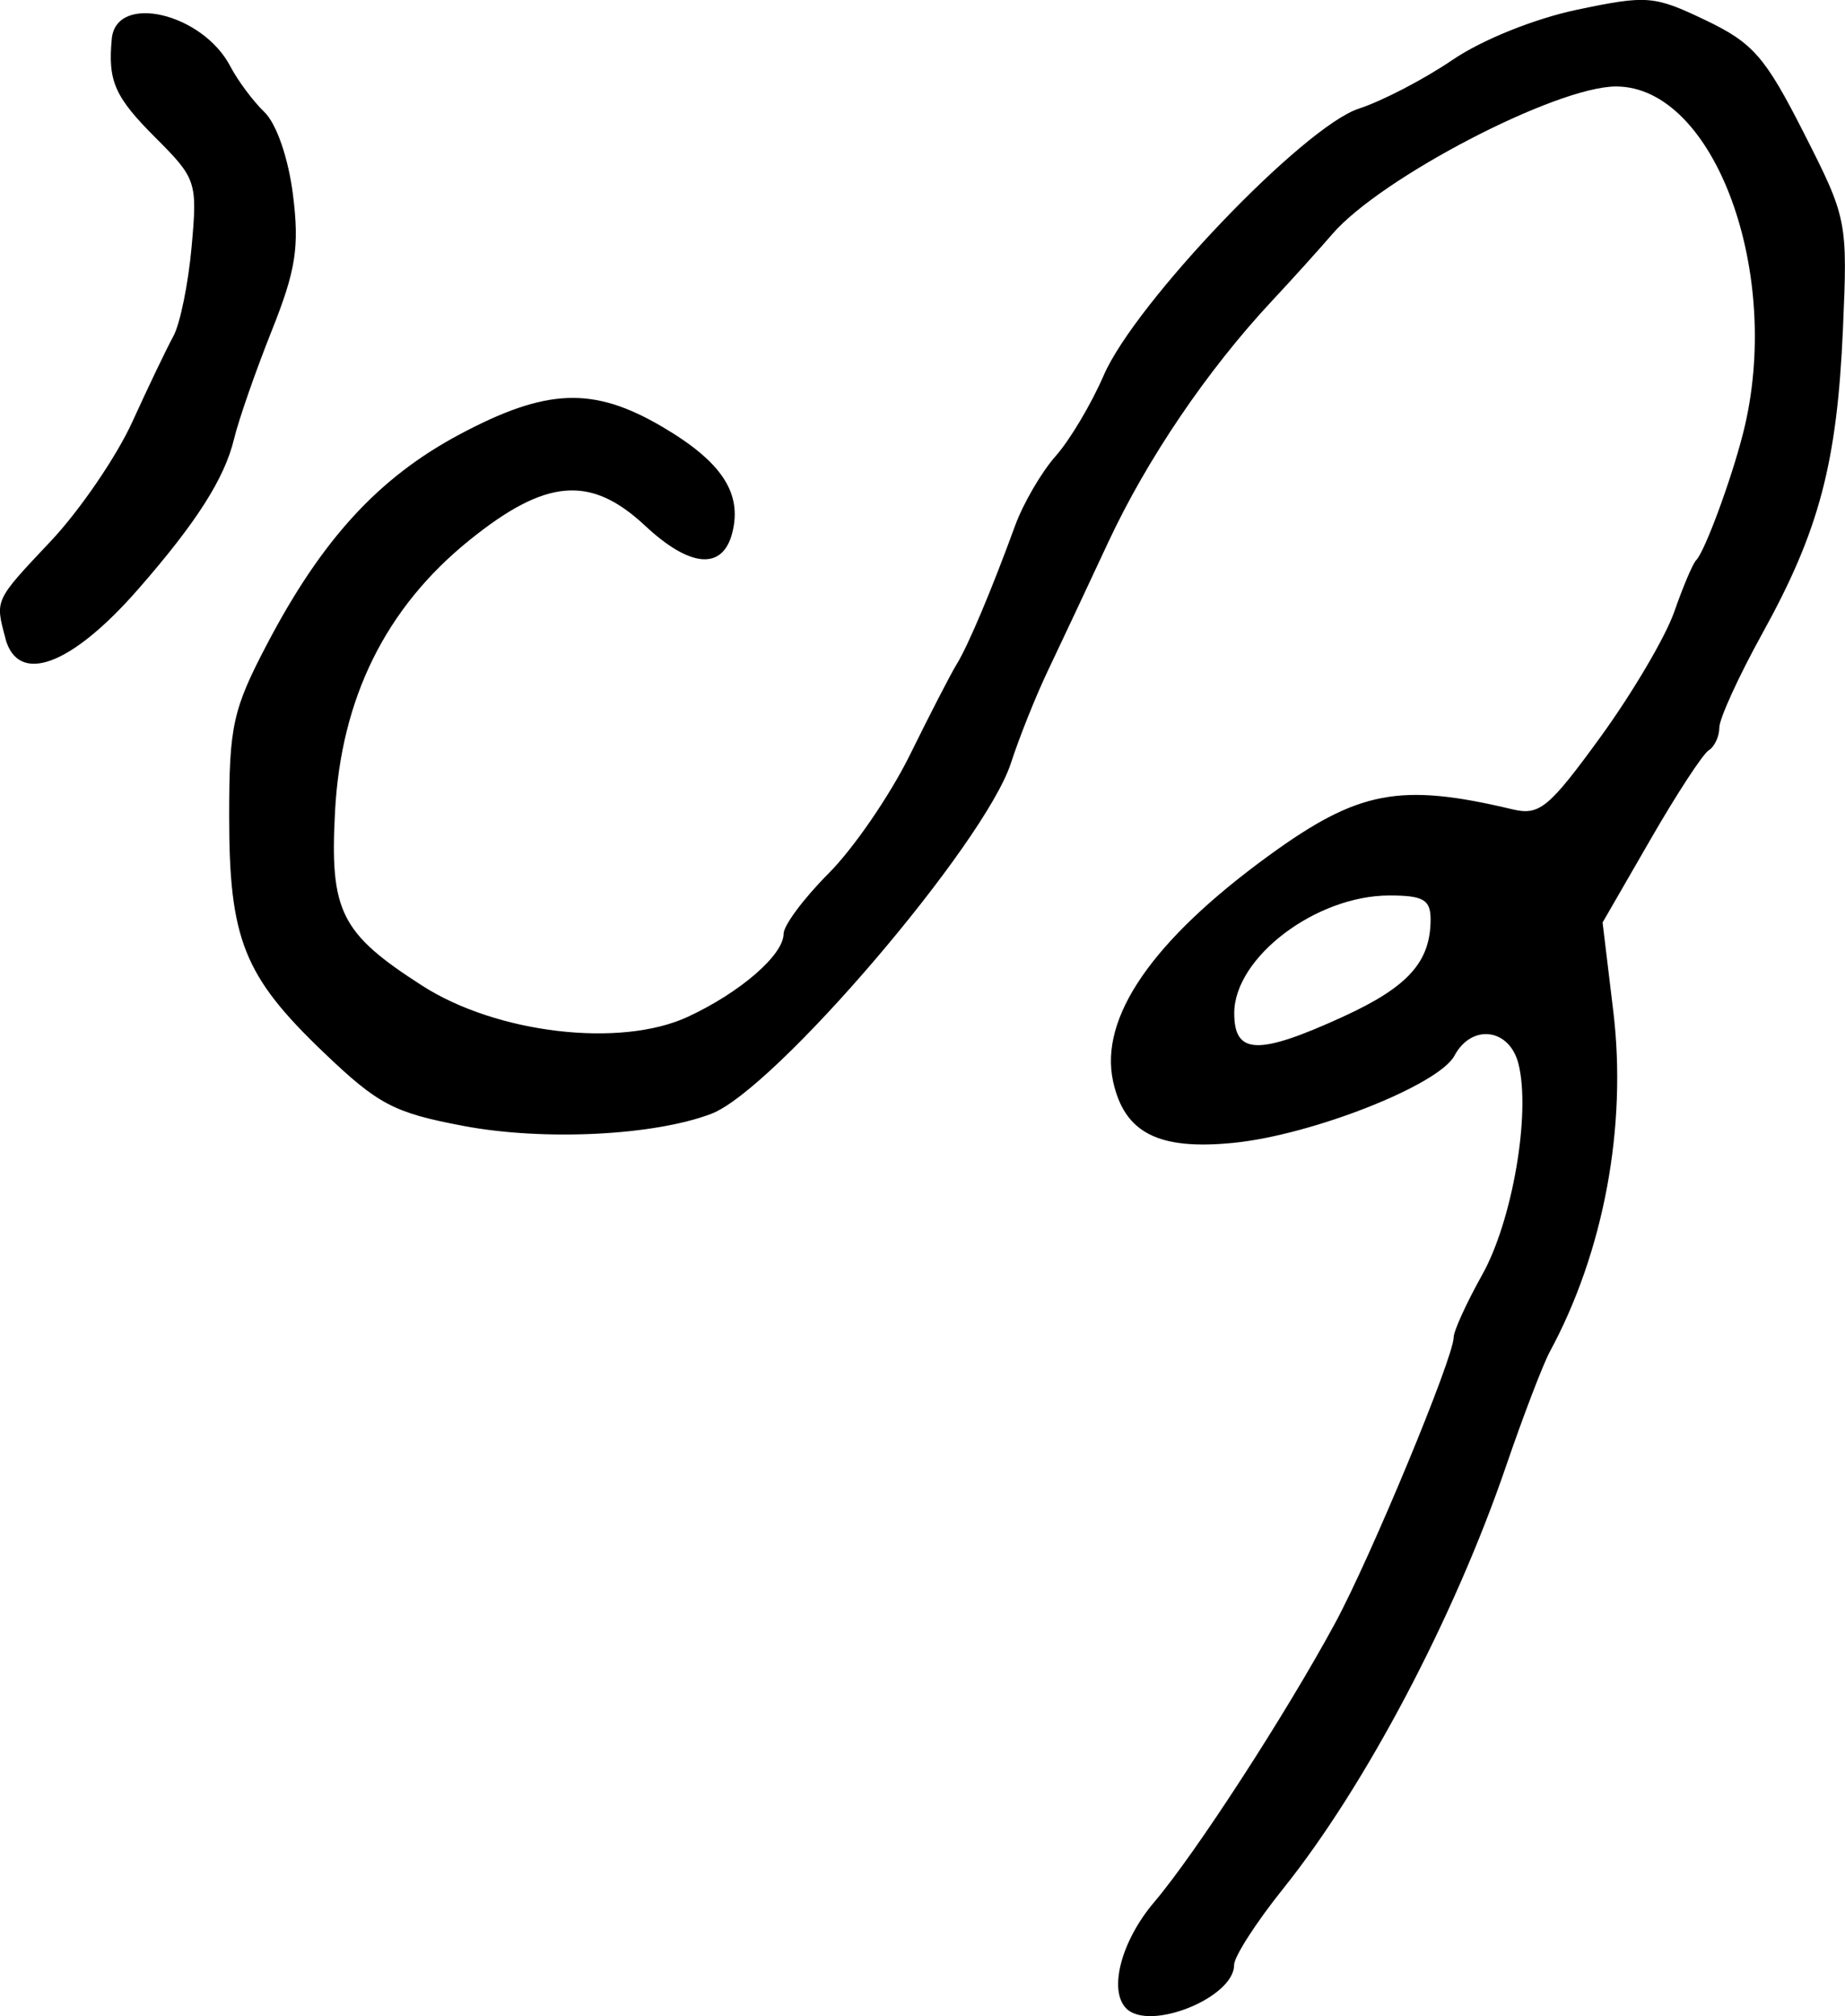 <?xml version="1.0" encoding="UTF-8" standalone="no"?>
<svg
   xmlns:dc="http://purl.org/dc/elements/1.1/"
   xmlns:cc="http://creativecommons.org/ns#"
   xmlns:rdf="http://www.w3.org/1999/02/22-rdf-syntax-ns#"
   xmlns:svg="http://www.w3.org/2000/svg"
   xmlns="http://www.w3.org/2000/svg"
   id="svg2663"
   viewBox="0 0 26.076 28.489"
   version="1.1"
   height="28.489"
   width="26.076">
  <defs
     id="defs2667" />
  <g
     transform="translate(-220.273,-436.82)"
     id="g2661">
    <g
       style="stroke-width:0.163"
       id="g2557">
      <path
         d="m 220.35,445.84 c -0.147,-0.549 -0.158,-0.527 0.641,-1.374 0.409,-0.434 0.928,-1.193 1.153,-1.687 0.225,-0.494 0.486,-1.038 0.58,-1.21 0.094,-0.172 0.21,-0.738 0.257,-1.26 0.083,-0.92 0.069,-0.965 -0.514,-1.547 -0.573,-0.573 -0.671,-0.796 -0.614,-1.395 0.063,-0.649 1.283,-0.363 1.676,0.392 0.105,0.201 0.322,0.492 0.482,0.646 0.17,0.164 0.338,0.65 0.403,1.169 0.092,0.738 0.041,1.064 -0.302,1.923 -0.227,0.569 -0.466,1.255 -0.531,1.525 -0.134,0.558 -0.531,1.181 -1.354,2.122 -0.948,1.085 -1.7,1.363 -1.879,0.694 z m 18.908,5.344 c 0.916,-0.419 1.234,-0.773 1.234,-1.374 0,-0.278 -0.103,-0.337 -0.582,-0.337 -1.038,0 -2.193,0.876 -2.193,1.663 0,0.589 0.337,0.599 1.542,0.048 z m -3.066,14.016 c -0.256,-0.256 -0.073,-0.955 0.394,-1.504 0.584,-0.687 1.865,-2.663 2.559,-3.946 0.503,-0.93 1.673,-3.751 1.673,-4.033 0,-0.09 0.181,-0.487 0.403,-0.884 0.428,-0.765 0.689,-2.282 0.513,-2.981 -0.126,-0.503 -0.661,-0.571 -0.905,-0.115 -0.222,0.415 -2.01,1.12 -3.121,1.231 -1.062,0.106 -1.543,-0.139 -1.703,-0.867 -0.198,-0.903 0.554,-1.994 2.2,-3.191 1.267,-0.921 1.854,-1.033 3.446,-0.654 0.38,0.09 0.512,-0.018 1.242,-1.022 0.449,-0.618 0.919,-1.414 1.043,-1.77 0.124,-0.355 0.263,-0.683 0.309,-0.728 0.121,-0.119 0.497,-1.137 0.664,-1.796 0.57,-2.247 -0.402,-4.898 -1.796,-4.898 -0.846,0 -3.327,1.291 -4.011,2.087 -0.18,0.209 -0.563,0.634 -0.853,0.944 -0.915,0.98 -1.767,2.237 -2.317,3.418 -0.293,0.629 -0.673,1.437 -0.844,1.796 -0.172,0.359 -0.409,0.951 -0.527,1.315 -0.371,1.142 -3.339,4.615 -4.235,4.956 -0.812,0.309 -2.367,0.385 -3.498,0.172 -0.99,-0.187 -1.208,-0.301 -1.981,-1.04 -1.128,-1.078 -1.336,-1.599 -1.335,-3.34 0,-1.274 0.052,-1.506 0.534,-2.426 0.778,-1.484 1.579,-2.356 2.723,-2.966 1.228,-0.654 1.887,-0.68 2.86,-0.11 0.841,0.493 1.135,0.935 0.995,1.496 -0.135,0.537 -0.595,0.501 -1.235,-0.097 -0.77,-0.719 -1.402,-0.666 -2.484,0.208 -1.181,0.954 -1.812,2.229 -1.897,3.834 -0.075,1.41 0.08,1.719 1.233,2.459 1.054,0.676 2.801,0.881 3.752,0.44 0.742,-0.344 1.355,-0.875 1.355,-1.174 0,-0.119 0.287,-0.503 0.637,-0.854 0.35,-0.35 0.867,-1.103 1.148,-1.673 0.281,-0.57 0.578,-1.147 0.661,-1.281 0.164,-0.266 0.496,-1.055 0.826,-1.959 0.115,-0.314 0.372,-0.755 0.571,-0.98 0.2,-0.224 0.507,-0.74 0.682,-1.145 0.444,-1.024 2.826,-3.513 3.605,-3.767 0.332,-0.108 0.927,-0.418 1.323,-0.688 0.415,-0.283 1.161,-0.584 1.764,-0.71 0.988,-0.207 1.086,-0.199 1.812,0.148 0.673,0.322 0.843,0.517 1.389,1.591 0.614,1.209 0.621,1.244 0.554,2.776 -0.083,1.891 -0.336,2.846 -1.135,4.291 -0.337,0.609 -0.612,1.211 -0.612,1.337 0,0.126 -0.068,0.271 -0.15,0.322 -0.083,0.051 -0.454,0.619 -0.825,1.263 l -0.675,1.17 0.151,1.251 c 0.197,1.629 -0.133,3.402 -0.897,4.814 -0.097,0.18 -0.376,0.908 -0.619,1.618 -0.734,2.143 -1.989,4.521 -3.149,5.968 -0.382,0.476 -0.694,0.961 -0.694,1.079 0,0.462 -1.195,0.943 -1.524,0.614 z"
         id="access" />
    </g>
  </g>
</svg>
